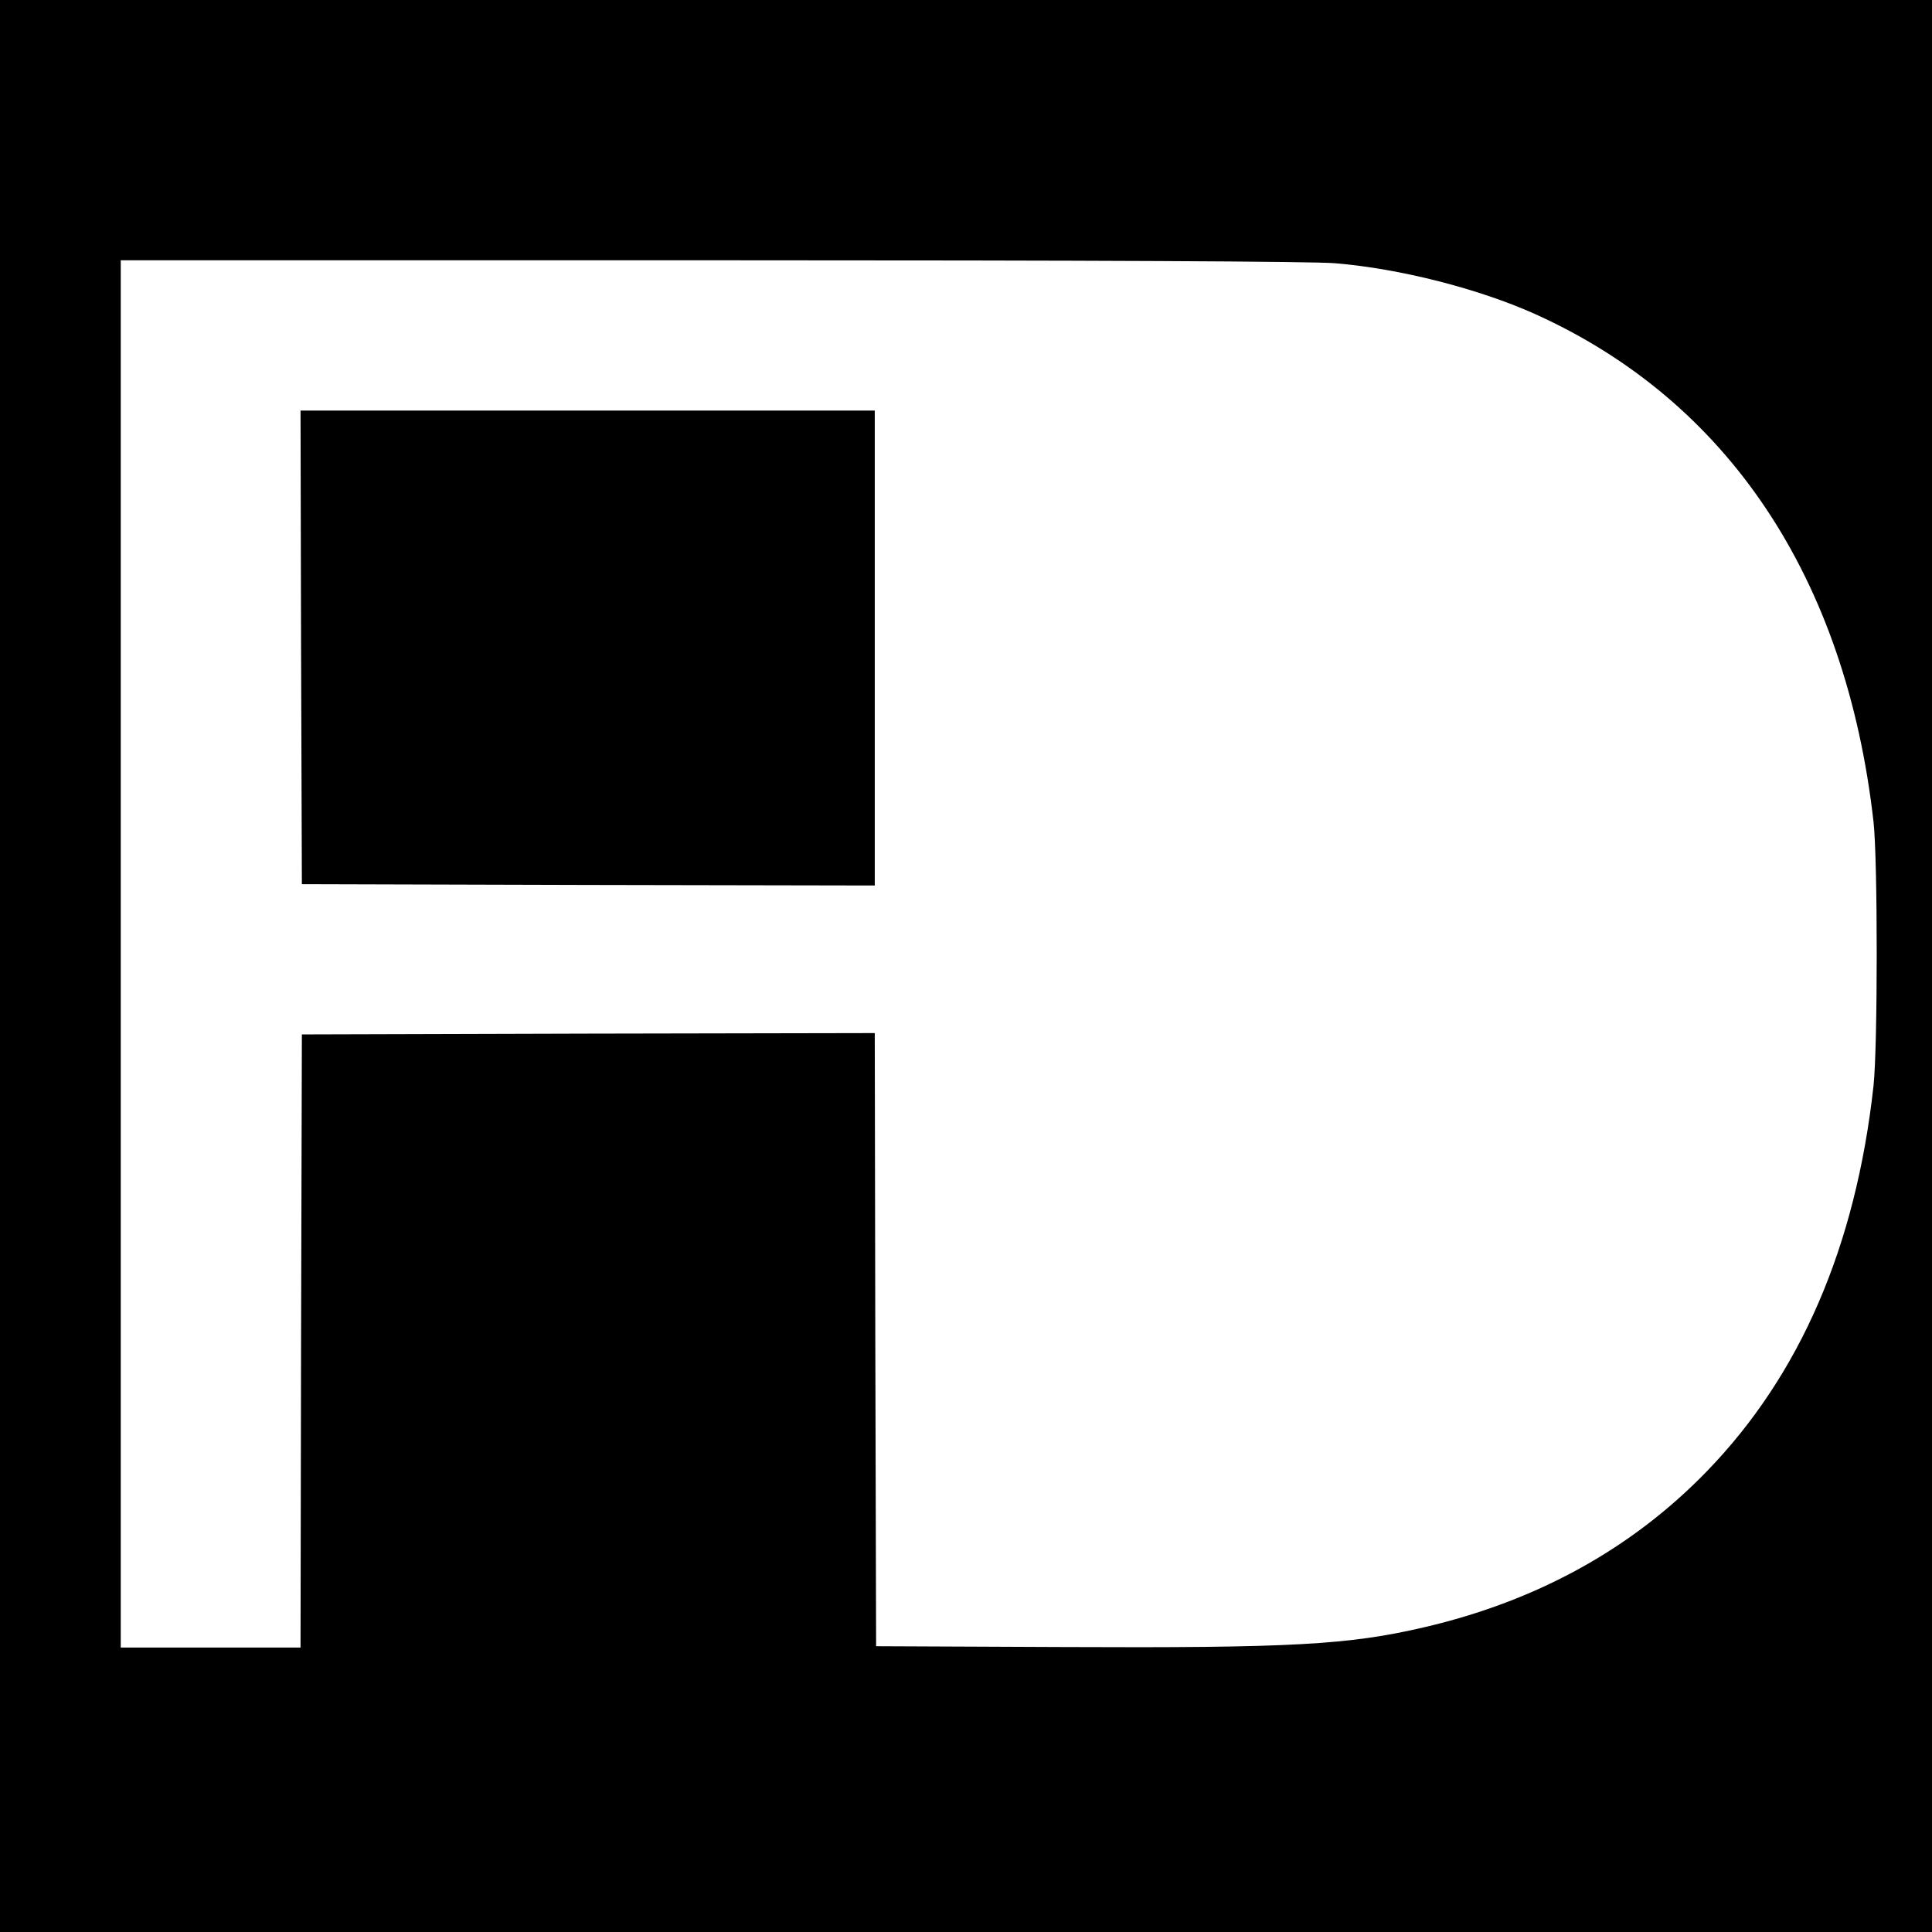 <?xml version="1.0" standalone="no"?>
<!DOCTYPE svg PUBLIC "-//W3C//DTD SVG 20010904//EN"
 "http://www.w3.org/TR/2001/REC-SVG-20010904/DTD/svg10.dtd">
<svg version="1.0" xmlns="http://www.w3.org/2000/svg"
 width="720pt" height="720pt" viewBox="0 0 720 720"
 preserveAspectRatio="xMidYMid meet">

<g transform="translate(0,720) scale(0.1,-0.1)"
fill="#000000" stroke="none">
<path d="M0 3600 l0 -3600 3600 0 3600 0 0 3600 0 3600 -3600 0 -3600 0 0
-3600z m4975 2619 c243 -20 535 -95 745 -189 719 -324 1159 -982 1262 -1892
16 -141 16 -839 0 -985 -66 -598 -273 -1077 -621 -1436 -279 -288 -632 -483
-1052 -581 -282 -66 -495 -78 -1349 -74 l-695 3 -3 1143 -2 1142 -1068 -2
-1067 -3 -3 -1142 -2 -1143 -335 0 -335 0 0 2585 0 2585 2203 0 c1428 0 2244
-4 2322 -11z"/>
<path d="M1122 4788 l3 -883 1068 -3 1067 -2 0 885 0 885 -1070 0 -1070 0 2
-882z"/>
</g>
</svg>
